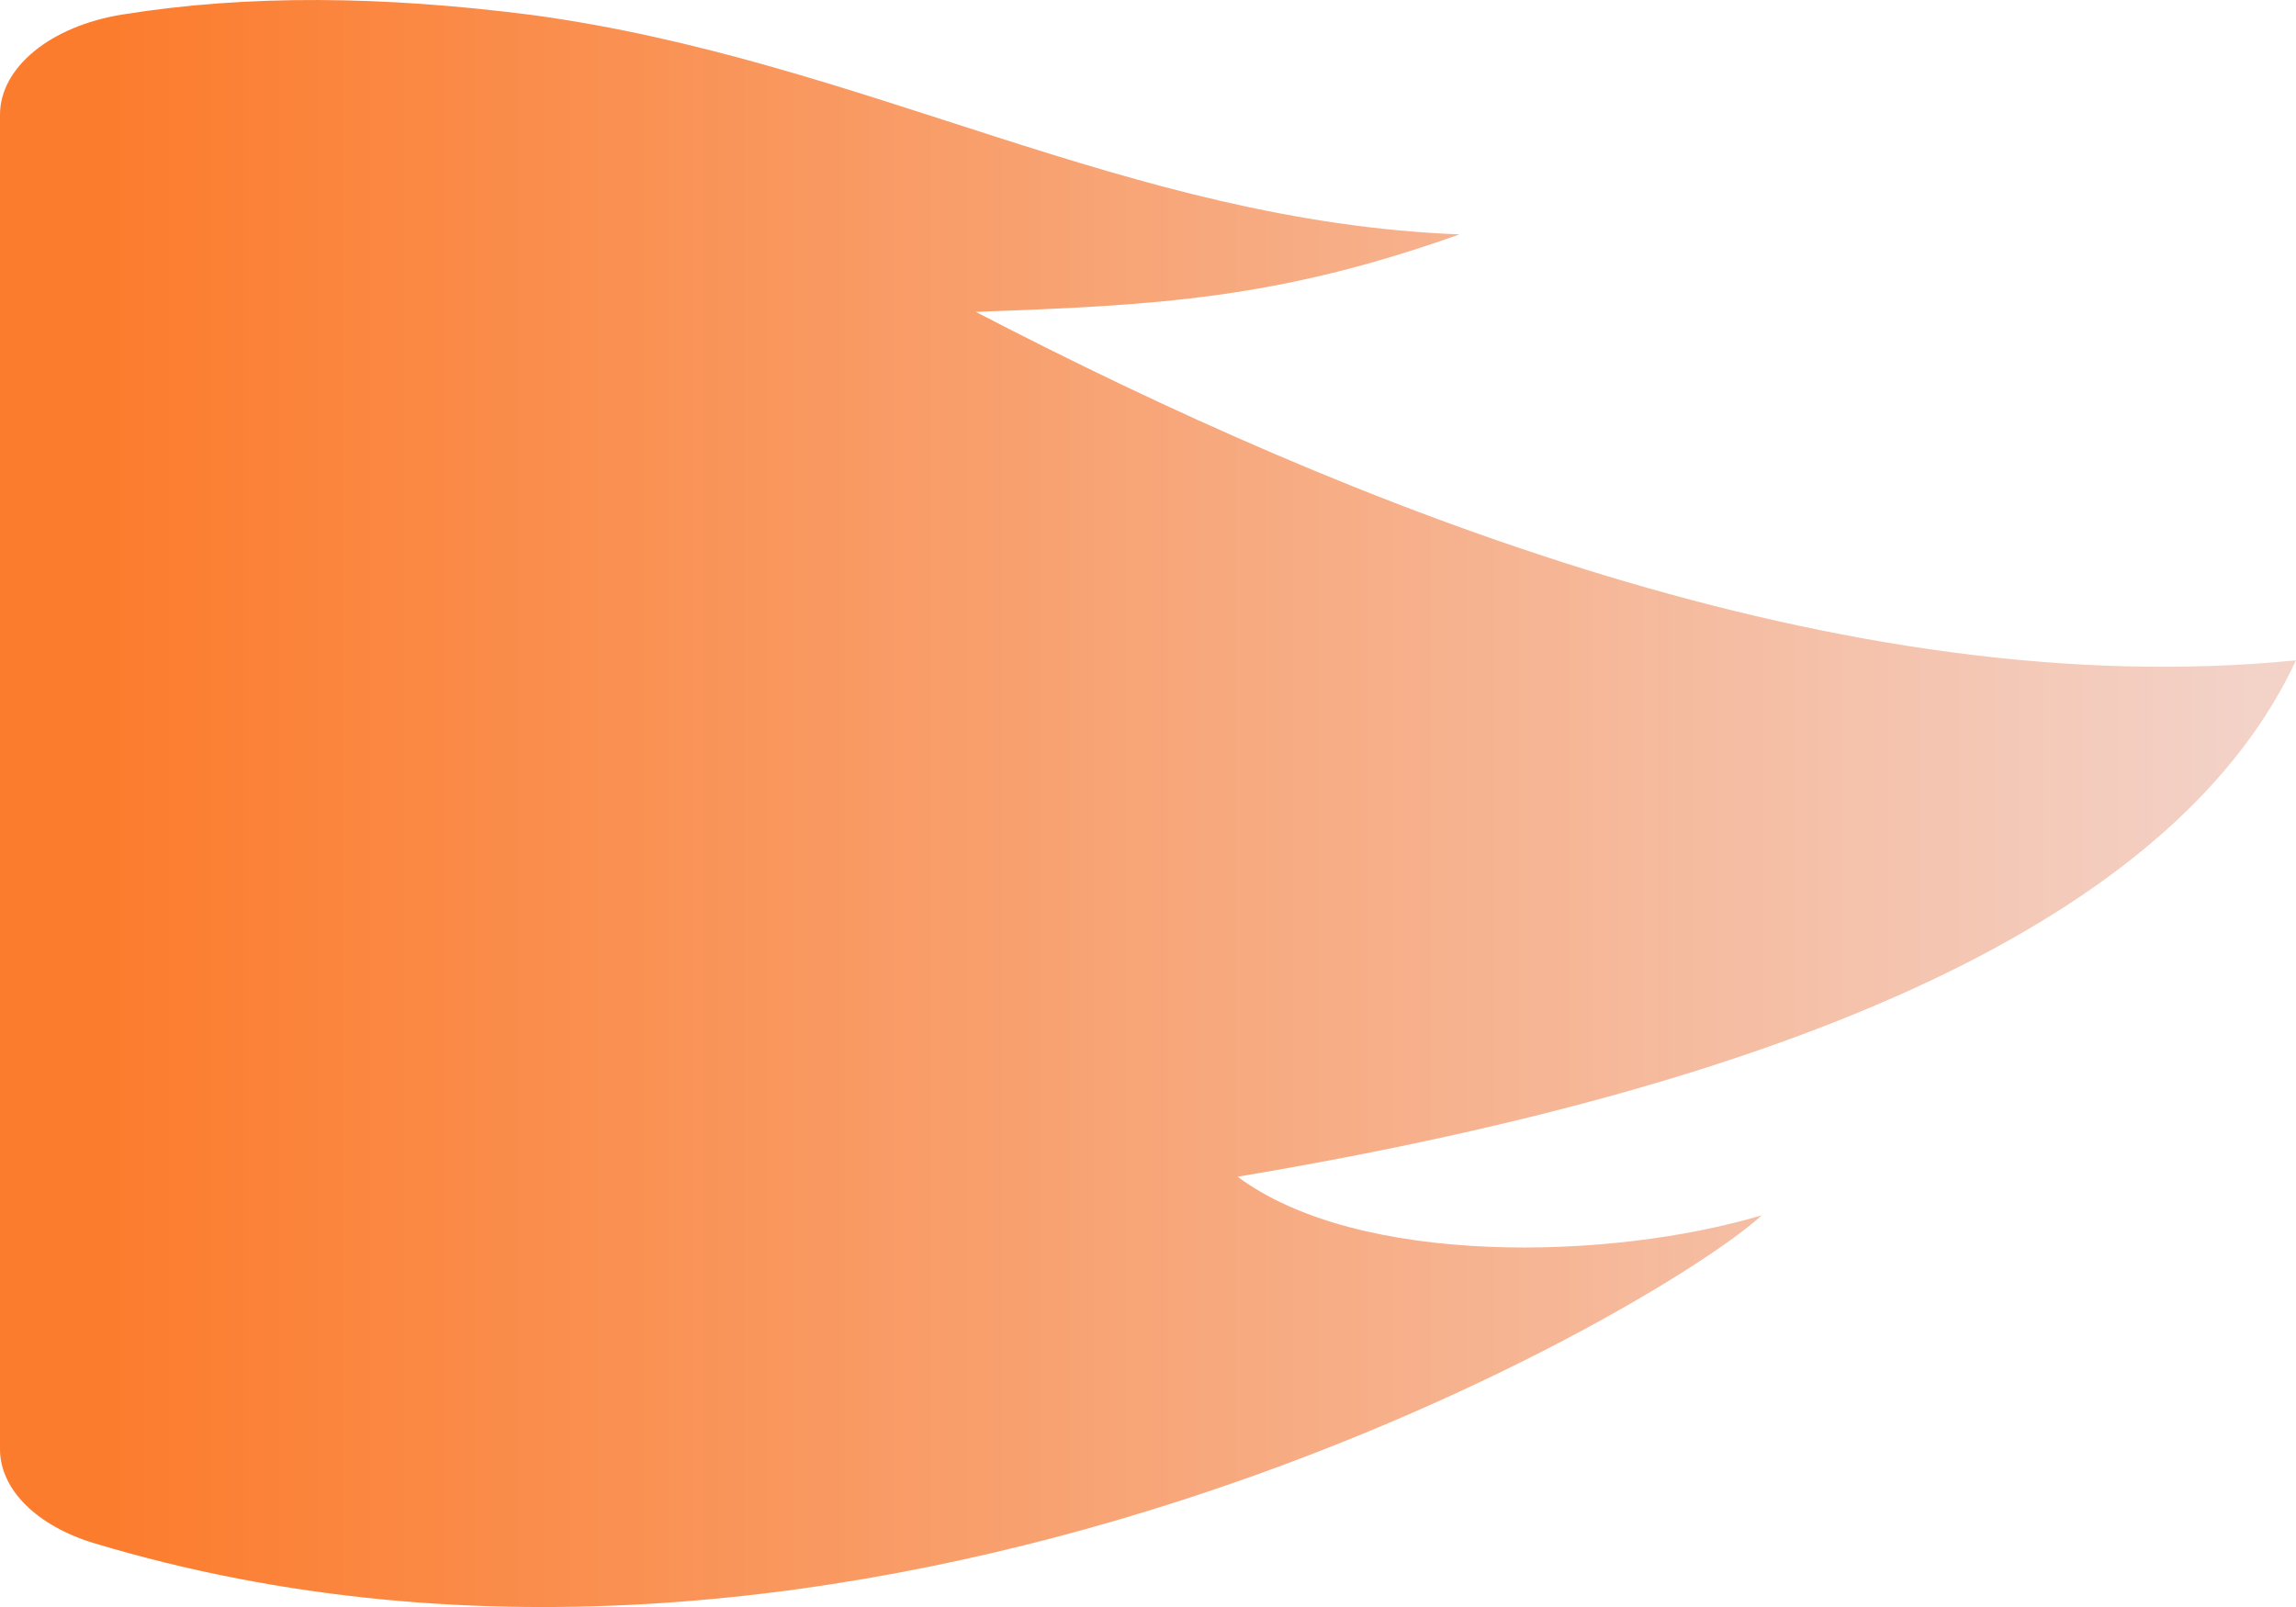 <svg xmlns="http://www.w3.org/2000/svg" xmlns:xlink="http://www.w3.org/1999/xlink" fill="none" version="1.1" width="30" height="21" viewBox="0 0 30 21"><defs><linearGradient x1="0.5" y1="1" x2="0.5" y2="0" id="master_svg0_41_8774"><stop offset="5%" stop-color="#FC7C2D" stop-opacity="1"/><stop offset="97.857%" stop-color="#F3D2C8" stop-opacity="1"/></linearGradient></defs><g transform="matrix(0,1,-1,0,30,-30)"><path d="M50.166,28.771C49.941,29.516,49.466,30,48.938,30L31.5,30C30.881,30,30.341,29.341,30.19,28.401C29.925,26.751,29.947,24.991,30.196,23.047C30.786,18.7,32.894,15.276,33.063,10.93C33.907,13.301,33.991,14.881,34.075,17.251C36.605,12.38,39.22,5.926,38.629,0Q43.436,2.239,45.377,13.829C46.556,12.247,46.472,8.956,45.881,6.98C47.169,8.387,53.177,18.777,50.166,28.77L50.166,28.771Z" fill="url(#master_svg0_41_8774)" fill-opacity="1" style="mix-blend-mode:passthrough"/></g></svg>